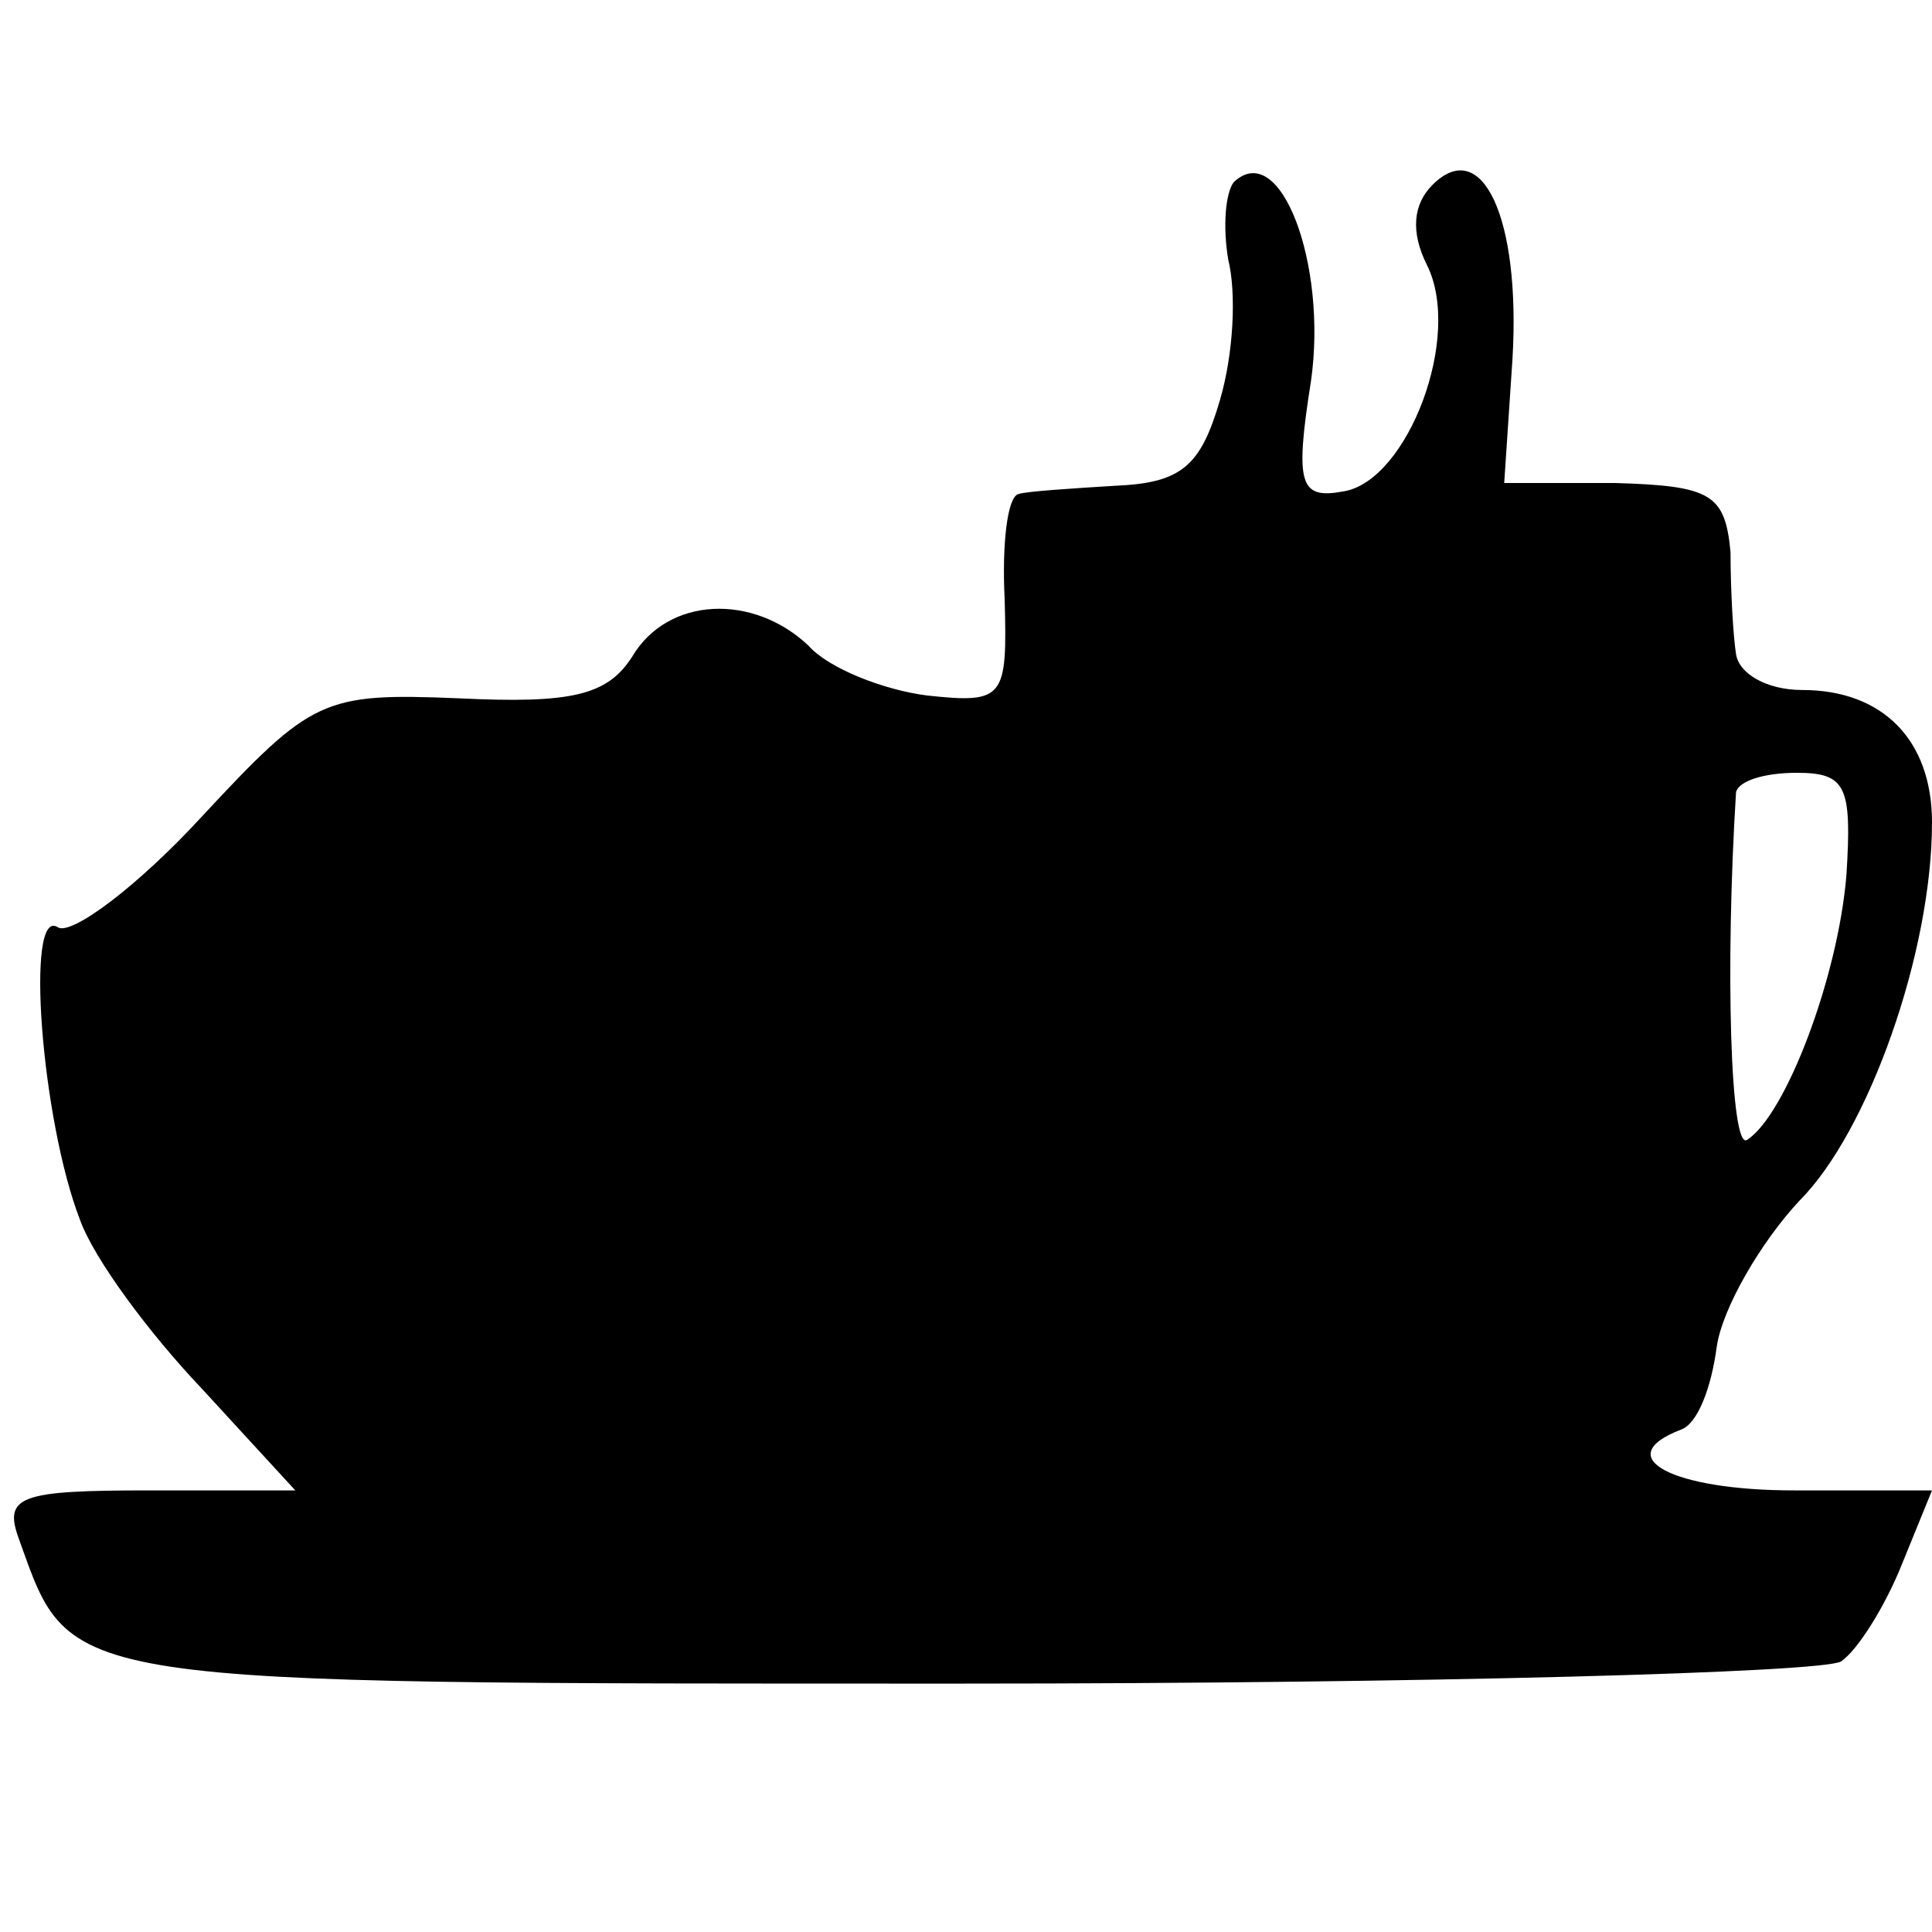 <?xml version="1.0" standalone="no"?>
<!DOCTYPE svg PUBLIC "-//W3C//DTD SVG 20010904//EN"
 "http://www.w3.org/TR/2001/REC-SVG-20010904/DTD/svg10.dtd">
<svg version="1.0" xmlns="http://www.w3.org/2000/svg"
 width="70pt" height="70pt" viewBox="0 0 70 70"
 preserveAspectRatio="xMidYMid meet">
<g transform="translate(0,70) scale(0.1,-0.1)"
fill="#000000" stroke="none">
<path d="M447 634 c-3 -4 -4 -16 -2 -28 3 -12 2 -34 -3 -51 -7 -24 -14 -30
-38 -31 -16 -1 -32 -2 -35 -3 -4 -1 -6 -18 -5 -38 1 -36 0 -38 -28 -35 -16 2
-36 10 -43 18 -20 19 -51 18 -64 -4 -9 -14 -22 -17 -63 -15 -49 2 -53 0 -93
-43 -23 -25 -47 -43 -52 -40 -12 8 -6 -70 8 -106 5 -14 25 -41 44 -61 l34 -37
-53 0 c-47 0 -53 -2 -47 -18 19 -53 13 -52 342 -52 168 0 311 4 318 8 6 4 16
20 22 35 l11 27 -50 0 c-44 0 -67 12 -41 22 6 2 11 15 13 30 2 14 16 38 30 53
25 25 48 90 48 137 0 30 -18 48 -47 48 -13 0 -23 6 -24 13 -1 6 -2 23 -2 37
-2 21 -7 24 -42 25 l-40 0 3 45 c3 51 -11 81 -29 63 -7 -7 -8 -17 -2 -29 13
-26 -7 -78 -30 -82 -16 -3 -18 2 -12 40 6 42 -11 88 -28 72z m222 -251 c-3
-37 -22 -87 -36 -96 -6 -4 -8 62 -4 126 1 4 10 7 22 7 18 0 20 -5 18 -37z"/>
</g>
</svg>
